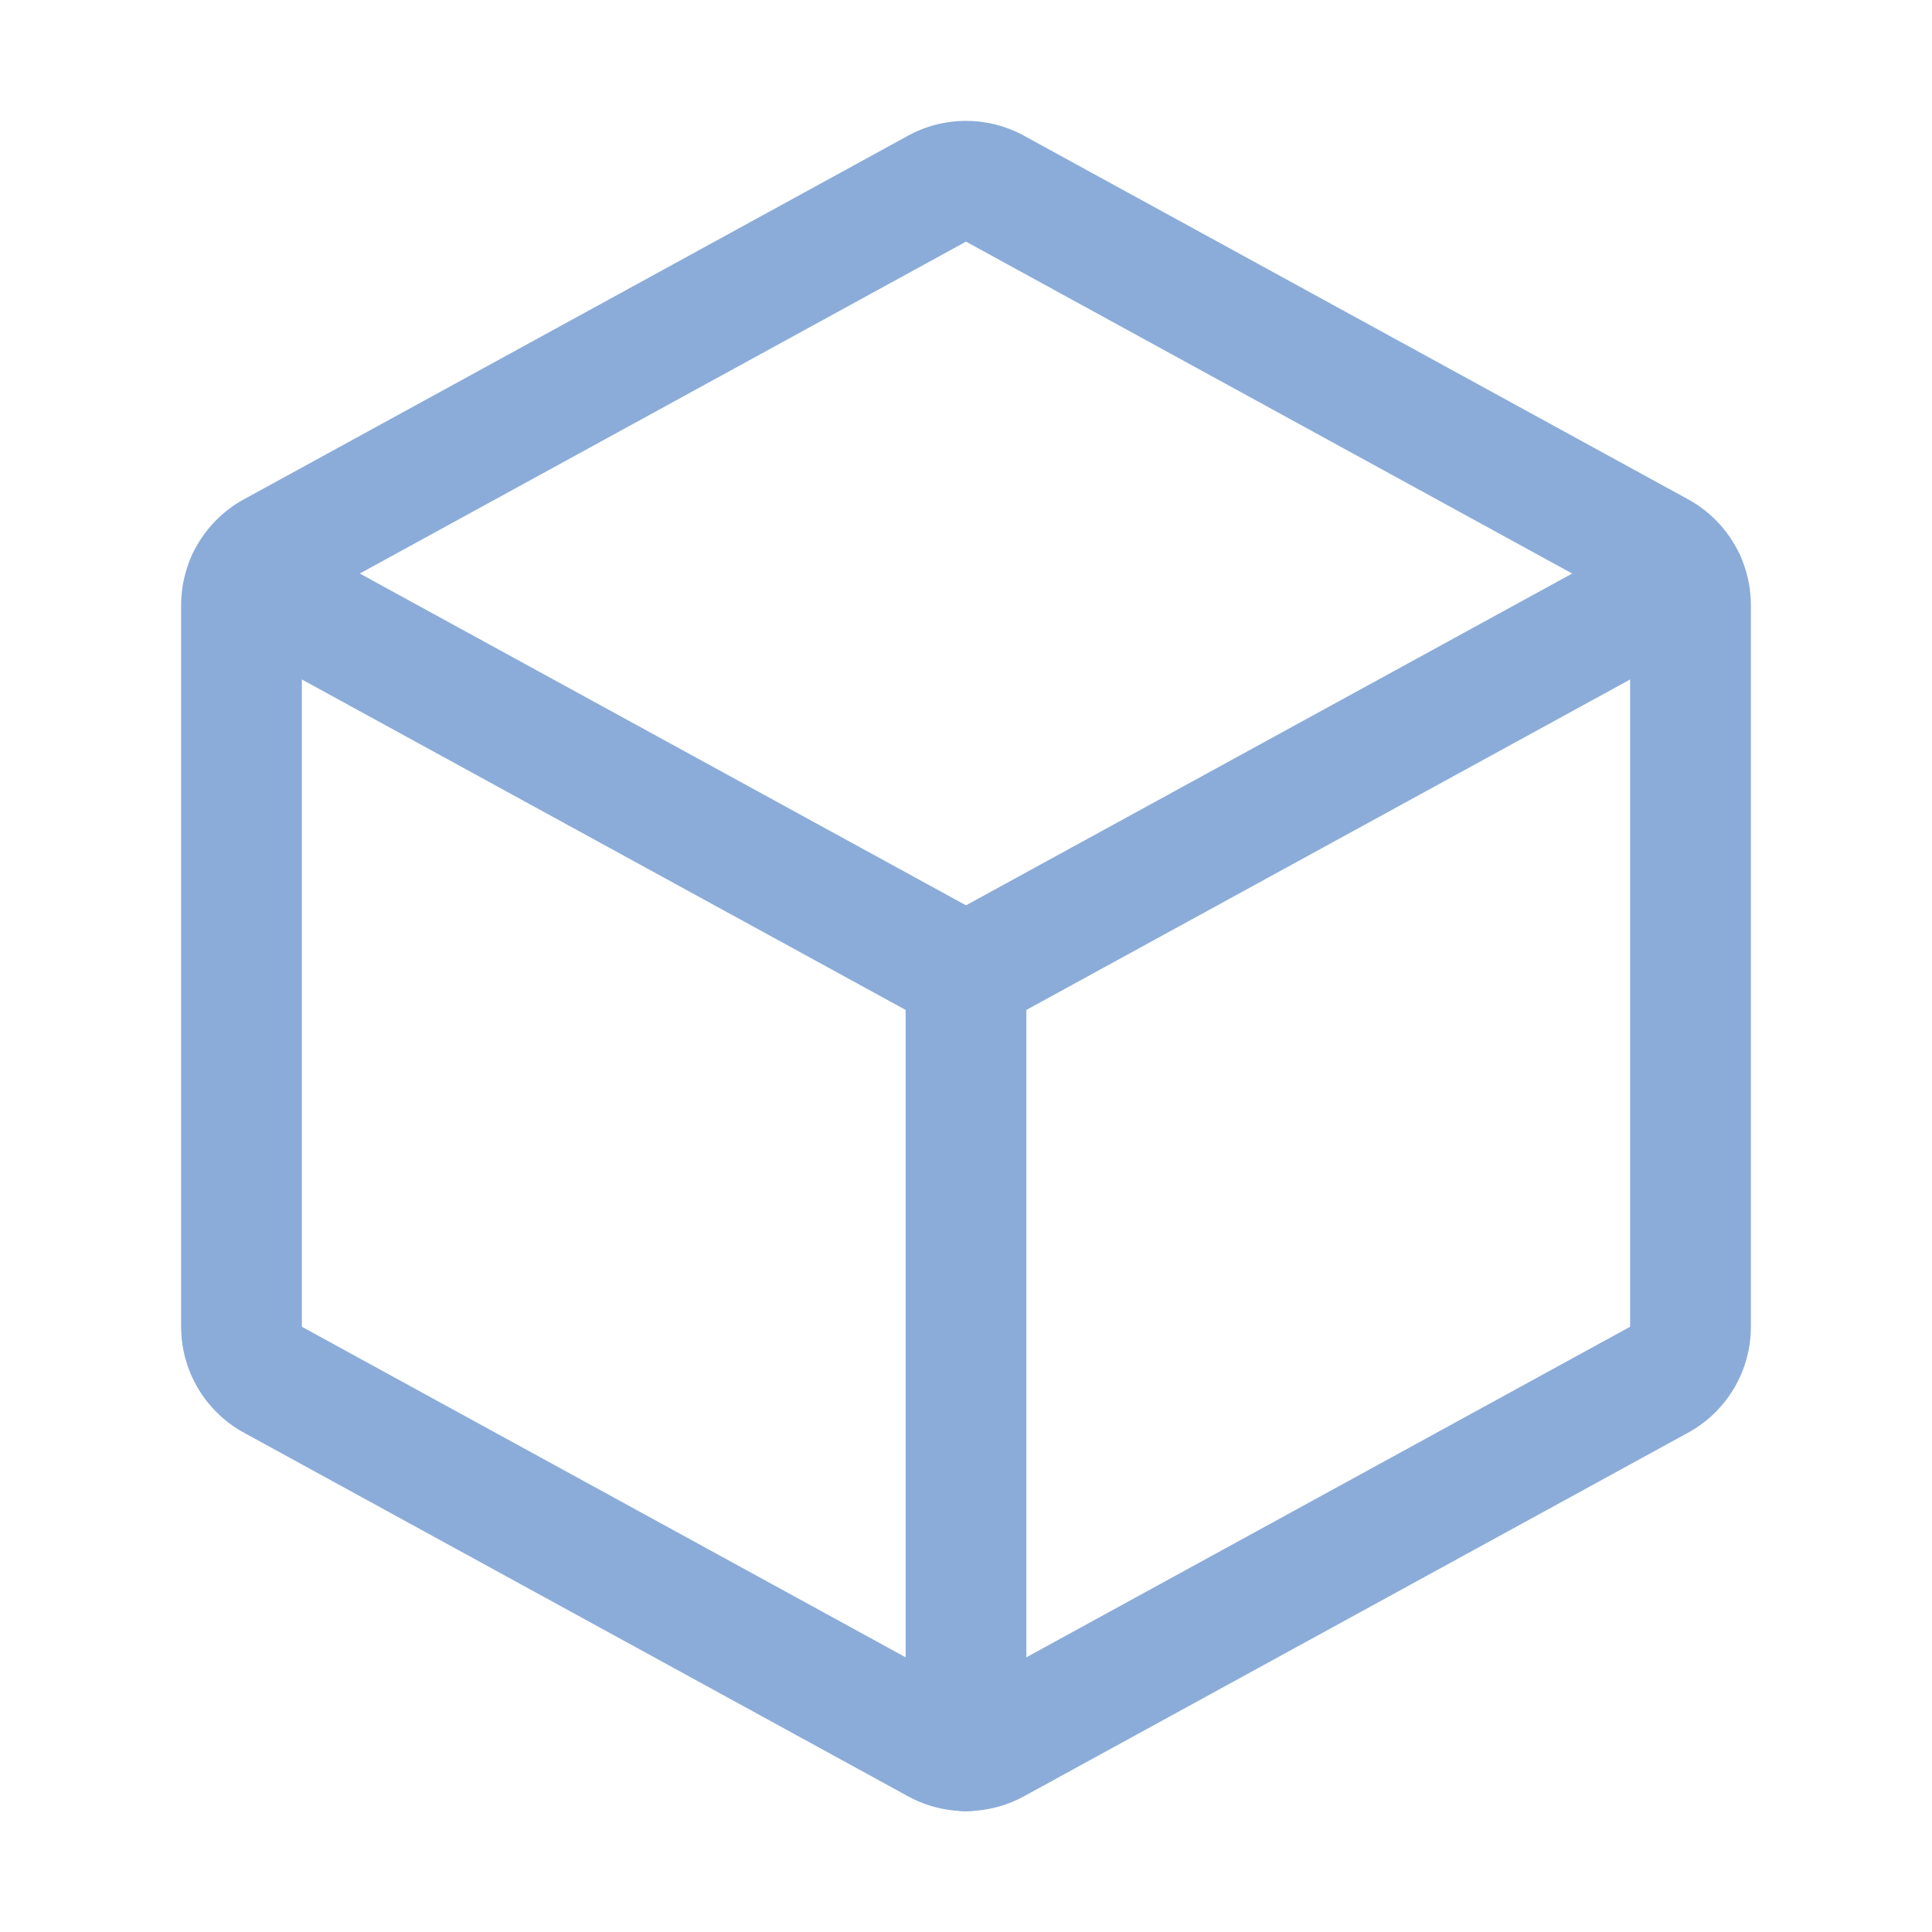 <svg xmlns="http://www.w3.org/2000/svg" viewBox="0 0 256 256">
    <rect width="256" height="256" fill="none" />
    <polyline points="32.7 76.92 128 129.08 223.3 76.92" fill="none" stroke="#8bacd9"
        stroke-linecap="round" stroke-linejoin="round" stroke-width="16" />
    <path
        d="M131.84,25l88,48.18a8,8,0,0,1,4.16,7v95.64a8,8,0,0,1-4.16,7l-88,48.18a8,8,0,0,1-7.68,0l-88-48.18a8,8,0,0,1-4.16-7V80.18a8,8,0,0,1,4.16-7l88-48.18A8,8,0,0,1,131.84,25Z"
        fill="none" stroke="#8bacd9" stroke-linecap="round" stroke-linejoin="round"
        stroke-width="16" />
    <line x1="128" y1="129.09" x2="128" y2="232" fill="none" stroke="#8bacd9"
        stroke-linecap="round" stroke-linejoin="round" stroke-width="16" />
</svg>